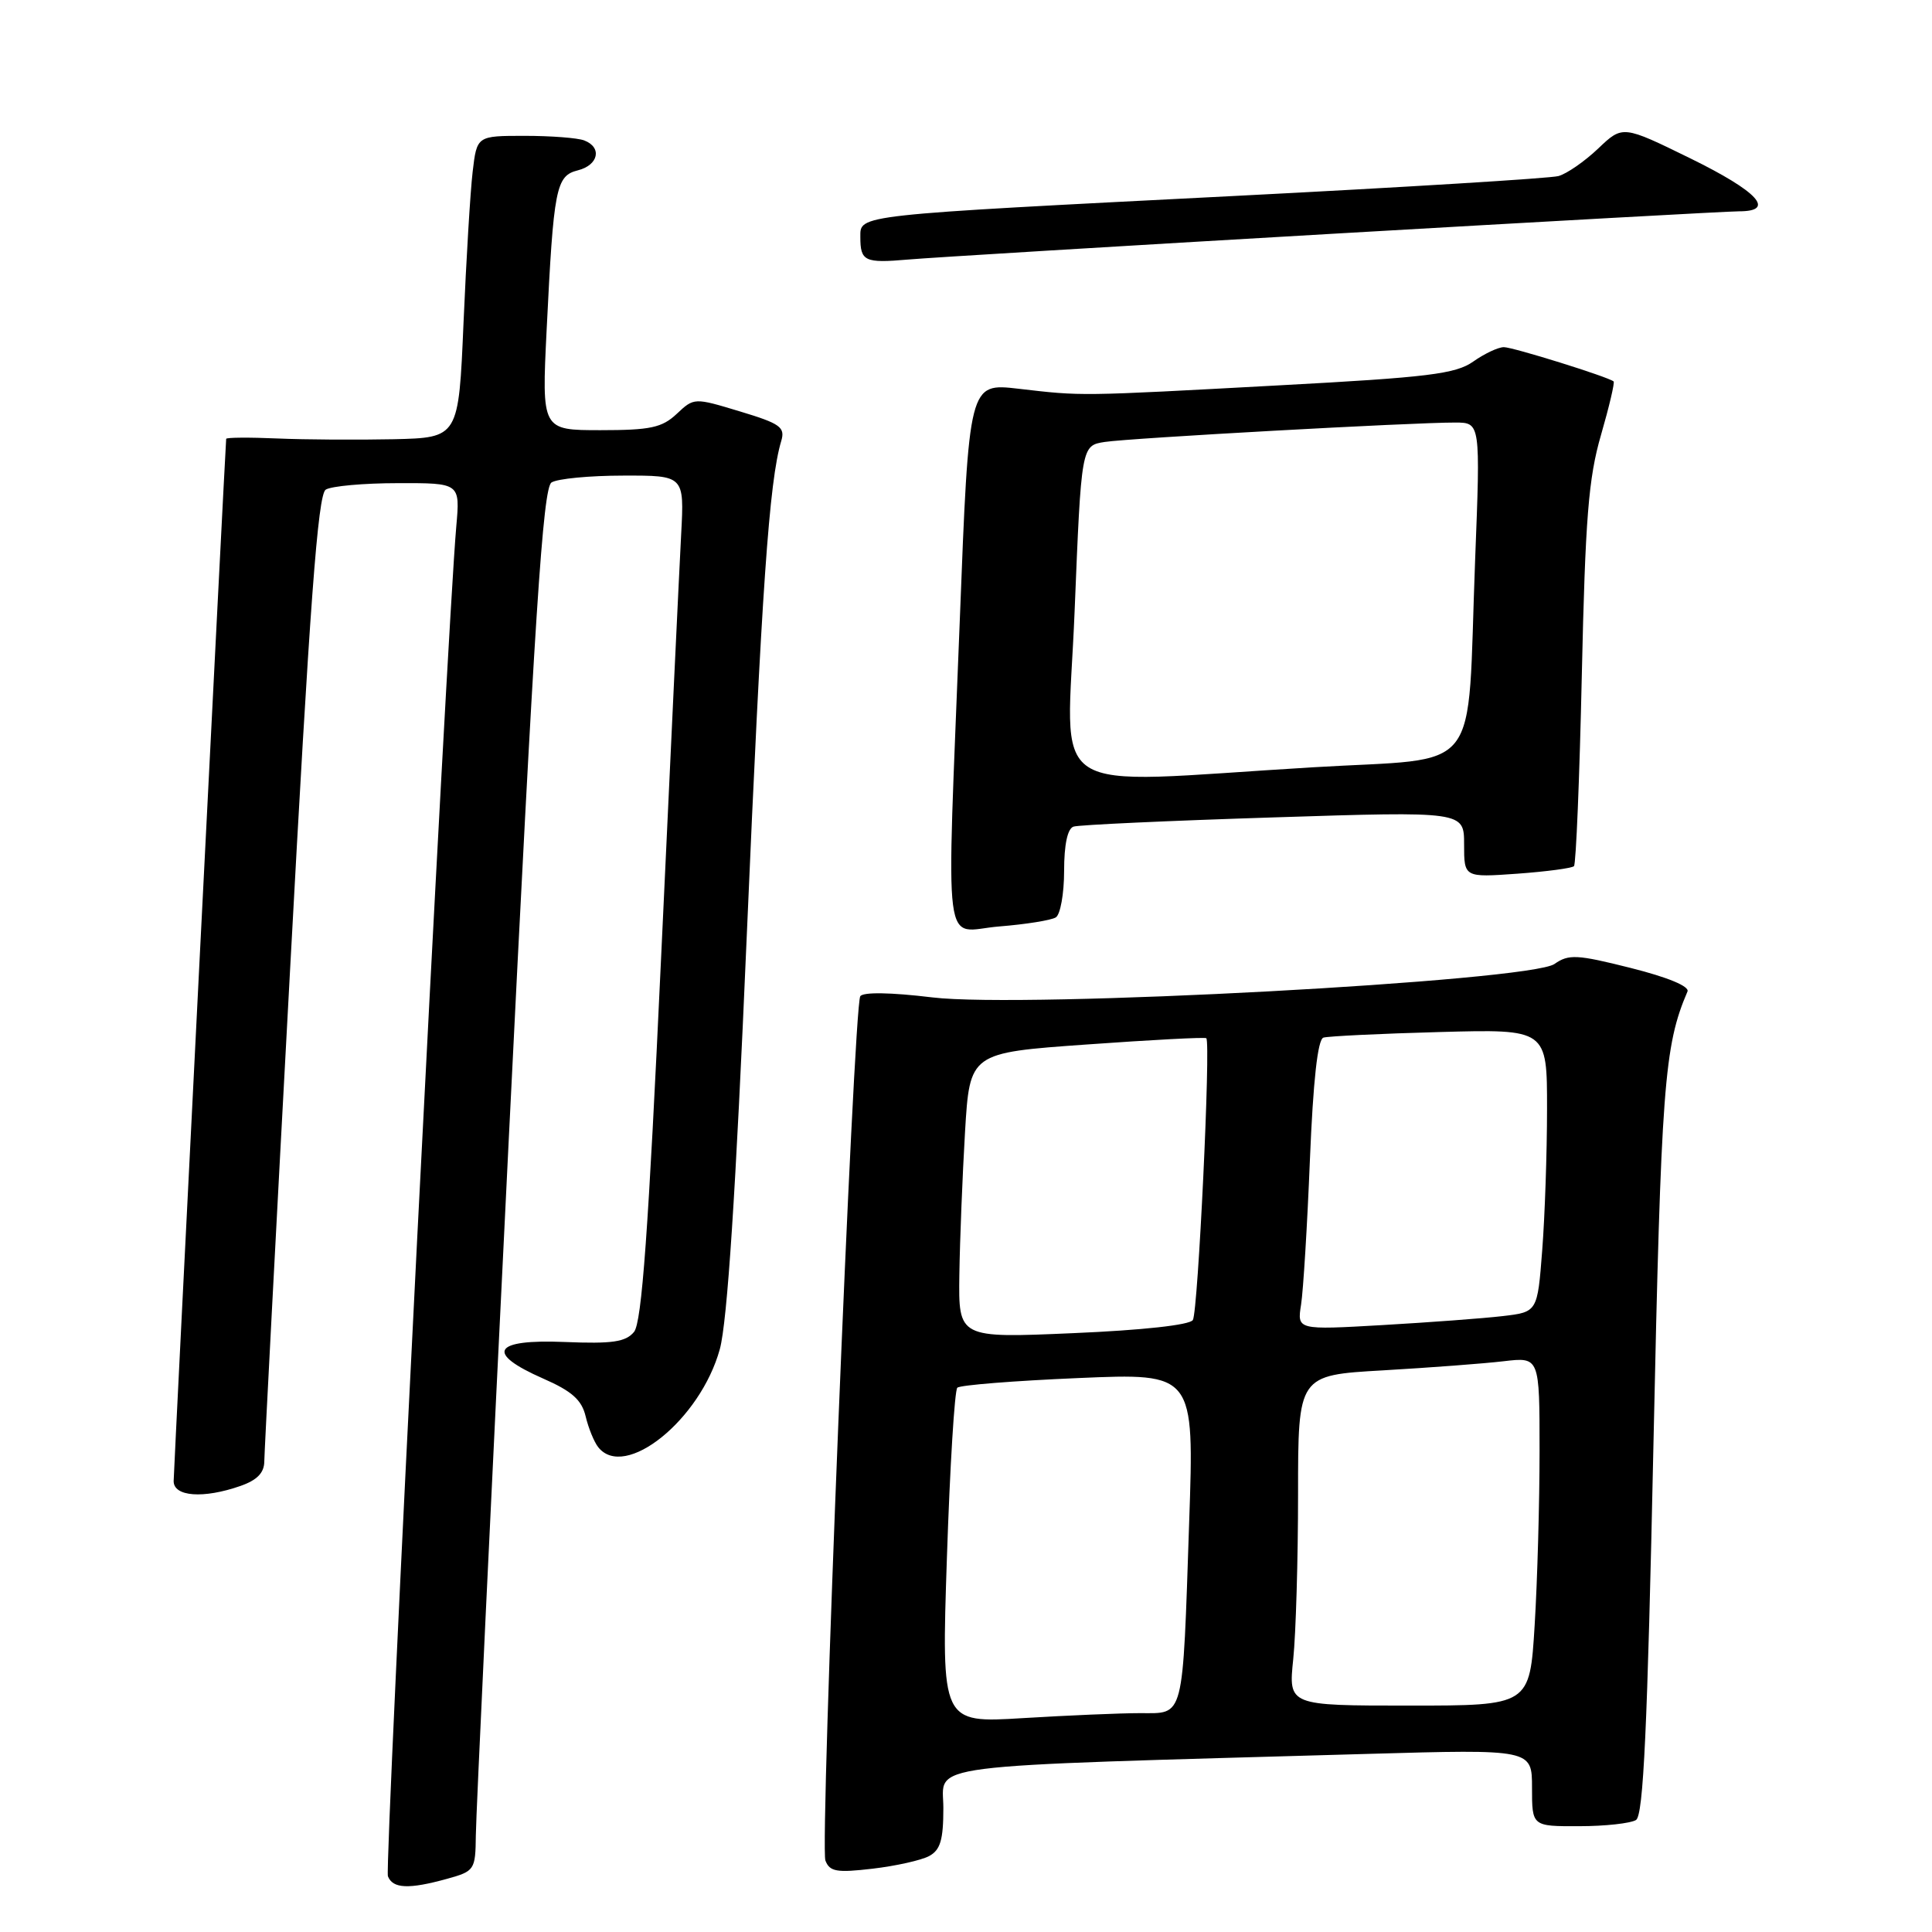<?xml version="1.0" encoding="UTF-8" standalone="no"?>
<!DOCTYPE svg PUBLIC "-//W3C//DTD SVG 1.1//EN" "http://www.w3.org/Graphics/SVG/1.1/DTD/svg11.dtd" >
<svg xmlns="http://www.w3.org/2000/svg" xmlns:xlink="http://www.w3.org/1999/xlink" version="1.1" viewBox="0 0 256 256">
 <g >
 <path fill="currentColor"
d=" M 59.25 248.95 C 62.89 247.94 63.00 247.77 63.05 243.20 C 63.07 240.62 65.02 199.42 67.38 151.66 C 70.85 81.29 71.94 64.65 73.08 63.93 C 73.86 63.43 78.14 63.02 82.58 63.02 C 90.67 63.00 90.67 63.00 90.26 70.75 C 90.03 75.01 88.84 100.18 87.61 126.67 C 85.91 163.31 85.04 175.24 84.01 176.49 C 82.90 177.82 81.13 178.08 74.82 177.82 C 65.31 177.43 64.24 179.27 71.98 182.67 C 75.77 184.33 77.08 185.49 77.60 187.67 C 77.97 189.23 78.72 191.06 79.26 191.75 C 82.77 196.21 92.81 188.12 95.38 178.77 C 96.37 175.14 97.49 158.08 98.95 124.00 C 100.92 78.15 101.92 63.75 103.52 58.43 C 104.06 56.61 103.40 56.13 98.06 54.52 C 91.98 52.68 91.97 52.68 89.67 54.84 C 87.72 56.67 86.19 57.00 79.57 57.00 C 71.78 57.00 71.78 57.00 72.43 43.75 C 73.36 24.85 73.66 23.30 76.57 22.57 C 79.31 21.88 79.81 19.53 77.42 18.61 C 76.55 18.27 72.99 18.00 69.51 18.00 C 63.19 18.00 63.19 18.00 62.63 22.75 C 62.32 25.36 61.78 34.36 61.42 42.75 C 60.77 58.00 60.77 58.00 52.14 58.20 C 47.39 58.30 40.46 58.26 36.75 58.10 C 33.04 57.94 29.99 57.96 29.97 58.15 C 29.83 59.72 23.02 194.91 23.01 196.25 C 23.00 198.32 26.95 198.61 31.85 196.90 C 34.06 196.13 35.01 195.16 35.02 193.65 C 35.03 192.47 36.56 163.20 38.43 128.62 C 41.05 79.99 42.12 65.54 43.16 64.88 C 43.90 64.41 48.21 64.02 52.73 64.02 C 60.97 64.00 60.97 64.00 60.46 69.75 C 59.20 84.09 50.93 247.37 51.40 248.61 C 52.04 250.26 54.17 250.36 59.25 248.95 Z  M 123.11 245.94 C 124.60 245.14 125.00 243.81 125.00 239.57 C 125.00 233.58 120.70 234.13 181.25 232.40 C 203.00 231.78 203.00 231.78 203.00 236.89 C 203.00 242.00 203.00 242.00 209.25 241.98 C 212.69 241.98 216.07 241.60 216.78 241.16 C 217.76 240.54 218.29 229.10 219.09 191.42 C 220.11 143.84 220.50 138.60 223.60 131.38 C 223.89 130.70 221.01 129.50 216.08 128.26 C 208.96 126.47 207.86 126.41 205.98 127.73 C 202.69 130.03 135.68 133.64 123.53 132.16 C 118.00 131.49 114.35 131.44 113.99 132.01 C 113.10 133.46 108.62 244.56 109.37 246.53 C 109.94 248.01 110.87 248.17 115.63 247.61 C 118.70 247.25 122.06 246.50 123.11 245.94 Z  M 139.90 121.56 C 140.50 121.19 141.00 118.42 141.00 115.41 C 141.00 111.92 141.45 109.79 142.25 109.53 C 142.94 109.30 154.86 108.75 168.75 108.31 C 194.00 107.50 194.00 107.50 194.00 111.88 C 194.00 116.27 194.00 116.27 201.04 115.77 C 204.91 115.49 208.29 115.04 208.56 114.77 C 208.83 114.50 209.30 103.08 209.60 89.39 C 210.06 68.67 210.48 63.35 212.14 57.64 C 213.23 53.87 213.98 50.68 213.81 50.54 C 213.05 49.92 200.47 46.00 199.27 46.00 C 198.52 46.00 196.70 46.86 195.21 47.91 C 192.88 49.55 189.27 50.00 169.50 51.06 C 142.75 52.51 143.47 52.50 134.95 51.51 C 128.39 50.75 128.39 50.75 127.18 82.12 C 125.40 127.97 124.81 123.37 132.40 122.76 C 135.91 122.48 139.29 121.94 139.90 121.56 Z  M 176.68 30.97 C 204.83 29.34 229.01 28.00 230.43 28.00 C 235.35 28.00 232.95 25.39 224.01 21.00 C 215.01 16.59 215.01 16.59 211.76 19.69 C 209.97 21.39 207.60 23.03 206.50 23.33 C 205.40 23.63 186.05 24.82 163.50 25.97 C 113.18 28.53 114.00 28.44 114.00 31.39 C 114.00 34.63 114.56 34.89 120.34 34.39 C 123.18 34.14 148.53 32.60 176.68 30.97 Z  M 125.47 206.41 C 125.87 194.36 126.49 184.22 126.85 183.88 C 127.21 183.53 134.42 182.96 142.87 182.60 C 158.25 181.94 158.25 181.94 157.57 201.72 C 156.68 228.15 156.97 227.00 151.08 227.00 C 148.46 227.00 141.46 227.30 135.53 227.66 C 124.74 228.32 124.74 228.32 125.47 206.41 Z  M 171.36 219.85 C 171.71 216.47 172.00 206.62 172.00 197.96 C 172.00 182.22 172.00 182.22 183.25 181.58 C 189.44 181.22 196.64 180.68 199.25 180.37 C 204.00 179.81 204.00 179.81 204.00 192.25 C 204.00 199.09 203.71 209.48 203.35 215.34 C 202.70 226.00 202.70 226.00 186.71 226.00 C 170.72 226.00 170.72 226.00 171.36 219.85 Z  M 127.12 168.91 C 127.19 164.28 127.53 155.78 127.87 150.00 C 128.50 139.50 128.50 139.50 144.00 138.40 C 152.53 137.79 159.65 137.41 159.84 137.57 C 160.45 138.06 158.75 173.79 158.06 174.91 C 157.65 175.57 151.38 176.26 142.19 176.65 C 127.00 177.31 127.00 177.31 127.12 168.91 Z  M 172.40 172.86 C 172.69 171.01 173.22 162.38 173.57 153.68 C 174.00 143.21 174.60 137.73 175.36 137.49 C 175.99 137.30 182.91 136.96 190.75 136.75 C 205.00 136.36 205.00 136.36 204.99 146.93 C 204.99 152.74 204.70 161.18 204.35 165.68 C 203.72 173.85 203.72 173.85 199.11 174.39 C 196.57 174.69 189.41 175.22 183.18 175.58 C 171.87 176.23 171.87 176.23 172.40 172.86 Z  M 142.39 81.02 C 143.28 59.04 143.28 59.04 146.39 58.56 C 149.71 58.05 187.26 55.97 192.83 55.99 C 196.17 56.00 196.17 56.00 195.46 74.25 C 194.34 103.37 196.74 100.30 173.97 101.67 C 137.66 103.84 141.37 106.26 142.39 81.02 Z "/>
</g>
</svg>